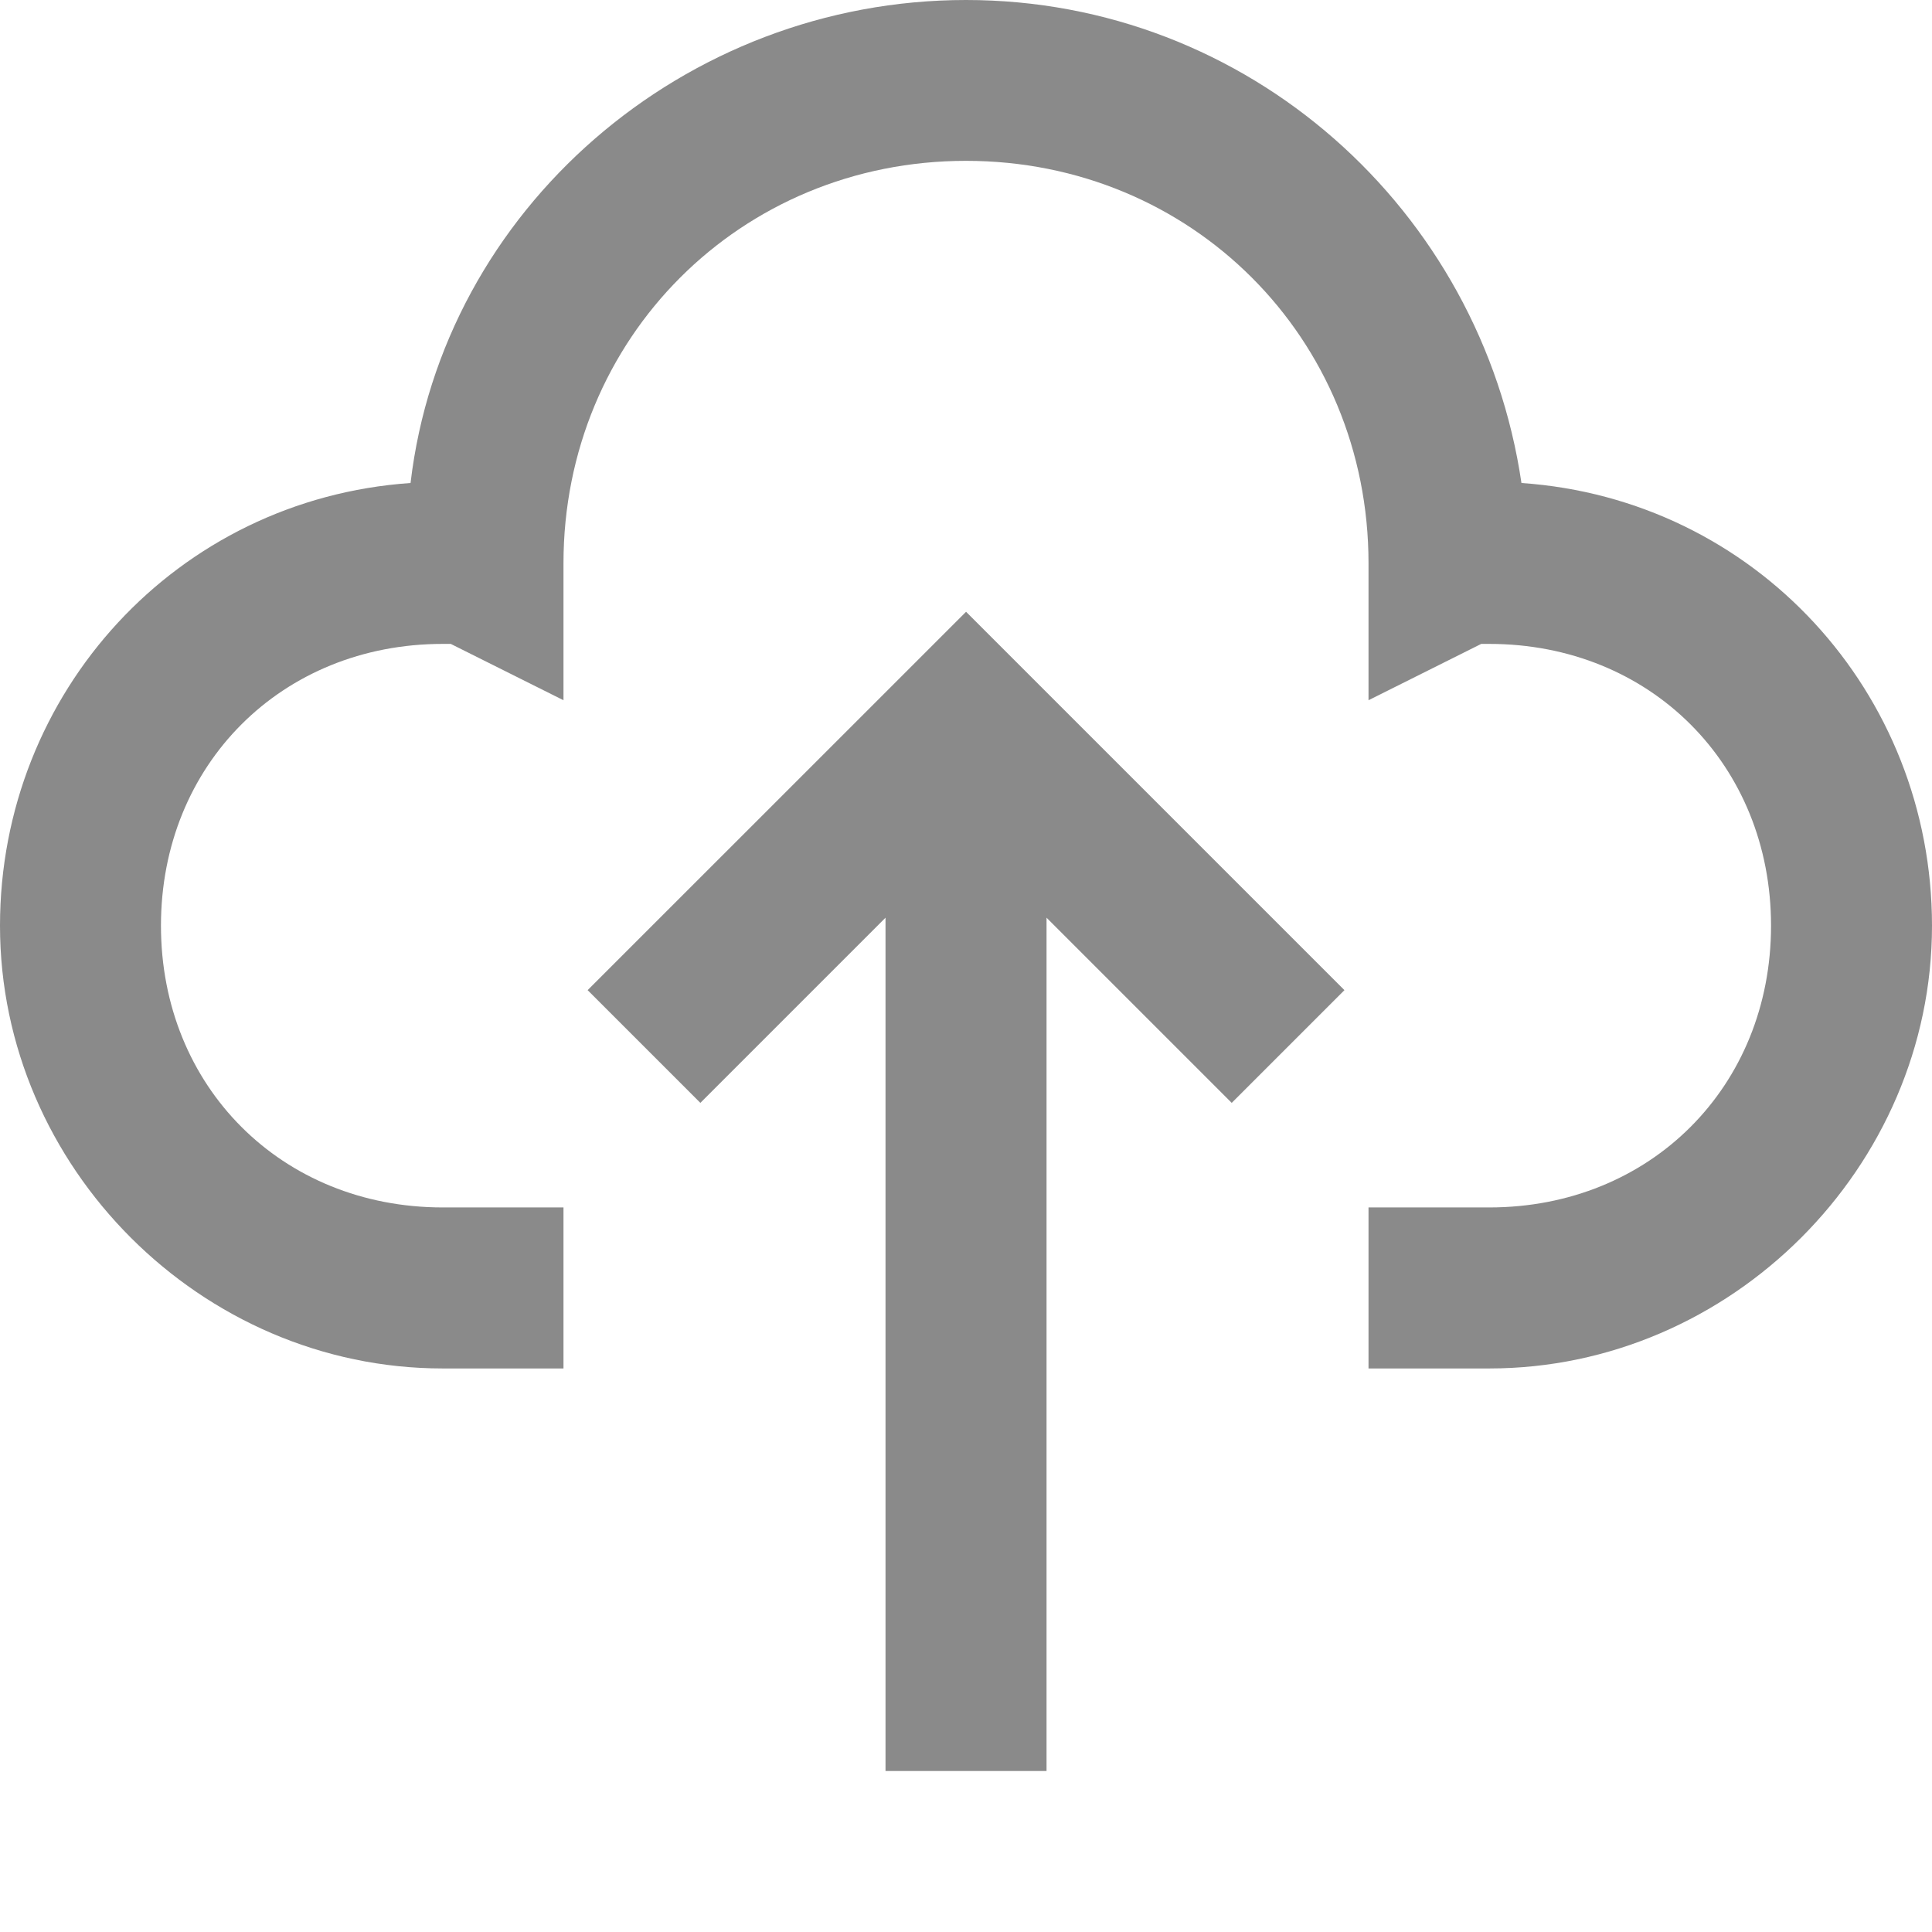 <svg t="1631330180940" class="icon" viewBox="0 0 1024 1024" version="1.1" xmlns="http://www.w3.org/2000/svg" p-id="2190" width="300" height="300"><path d="M311.456 524.8l59.744 59.744 98.144-98.144v452.256h85.344V486.4l98.144 98.144 59.744-59.744-200.544-200.544z" p-id="2191" fill="#8a8a8a"></path><path d="M806.4 256c-21.344-145.056-145.056-256-294.4-256S234.656 110.944 217.6 256C93.856 264.544 0 366.944 0 490.656c0 128 106.656 234.656 234.656 234.656h64v-85.344h-64c-85.344 0-149.344-64-149.344-149.344s64-149.344 149.344-149.344h4.256l59.744 29.856V298.592c0-119.456 93.856-213.344 213.344-213.344s213.344 93.856 213.344 213.344v72.544l59.744-29.856h4.256c85.344 0 149.344 64 149.344 149.344s-64 149.344-149.344 149.344h-64v85.344h64c128 0 234.656-106.656 234.656-234.656 0-123.744-93.856-226.144-217.6-234.656z" p-id="2192" fill="#8a8a8a"></path></svg>